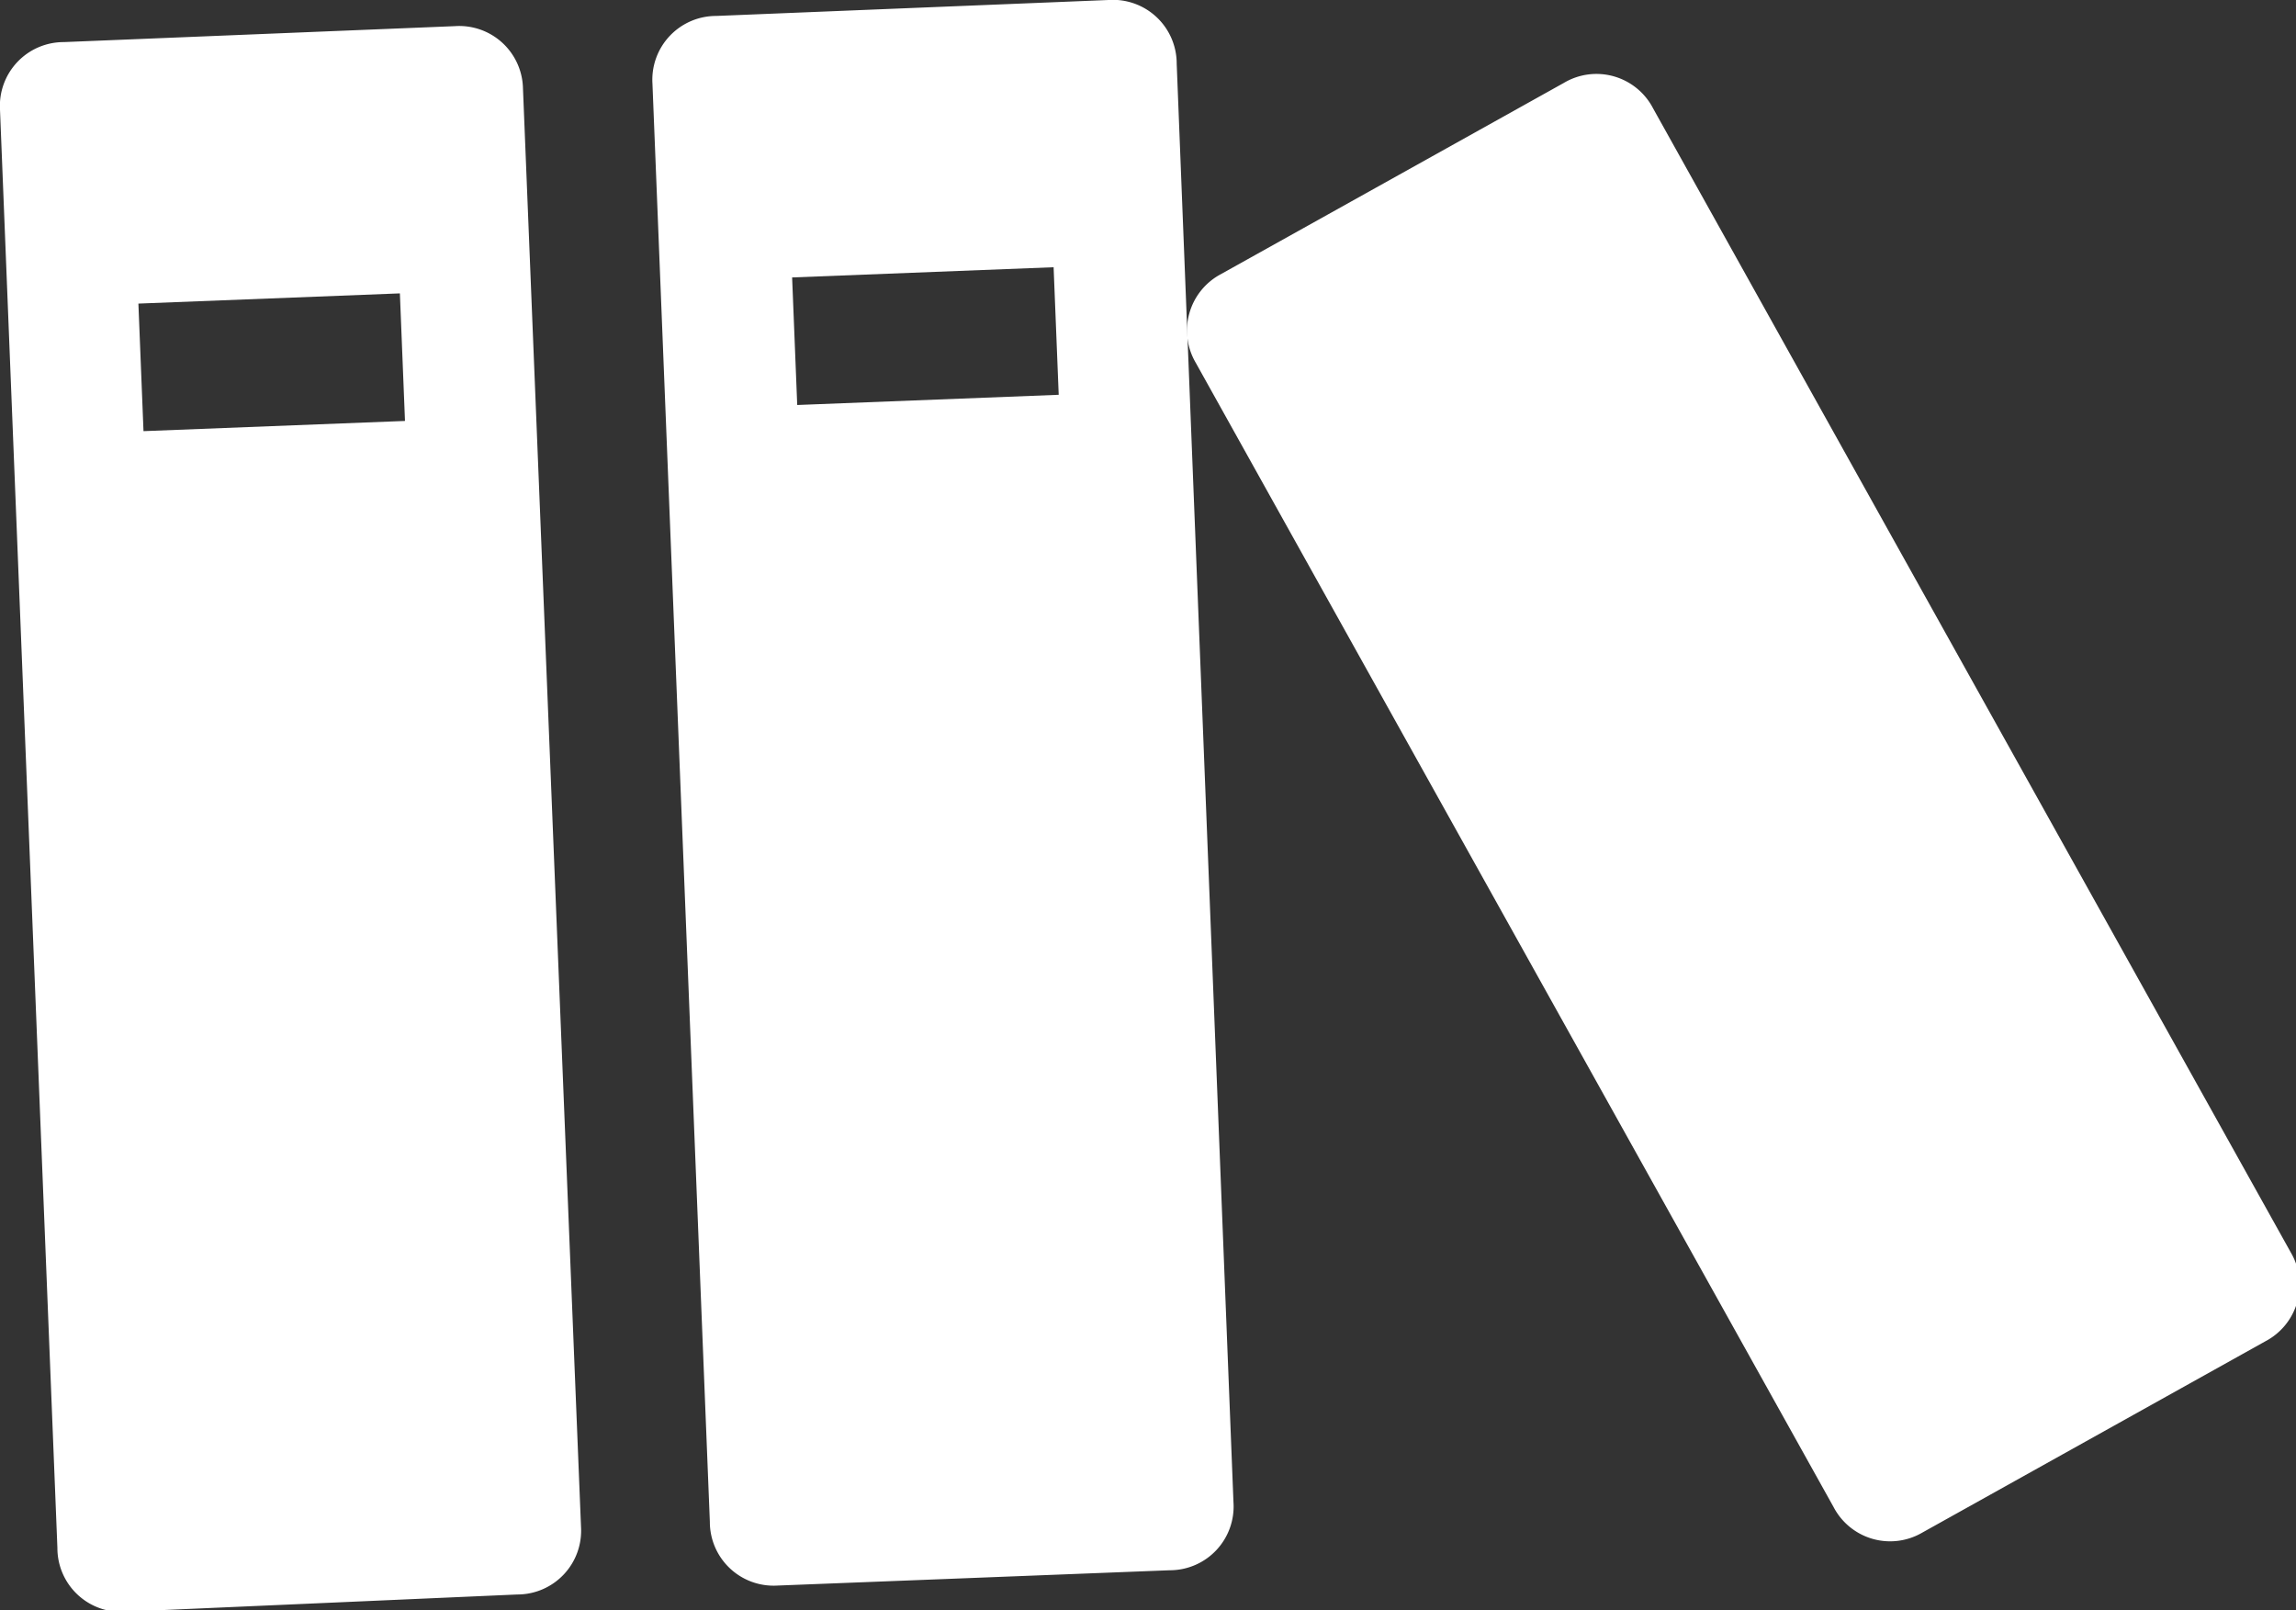 <svg xmlns="http://www.w3.org/2000/svg" viewBox="0 0 36 25.25"><rect x="0" y="0" width="36" height="25.25" fill="#333333" stroke="none"/><defs><style>.cls-1{fill:#fff;}</style></defs><title>books</title><g id="レイヤー_2" data-name="レイヤー 2"><g id="hd_アイコンのみ"><path class="cls-1" d="M7.13.41,1,.66A1,1,0,0,0,0,1.72L.9,24.27a1,1,0,0,0,1.07,1L8.11,25a1,1,0,0,0,1-1.06L8.2,1.39A1,1,0,0,0,7.13.41ZM6.35,6.6l-4.1.16-.08-2,4.1-.16Z"/><path class="cls-1" d="M17.38,0,11.23.25a1,1,0,0,0-1,1.06l.9,22.55a1,1,0,0,0,1.06,1l6.15-.24a1,1,0,0,0,1-1.07L18.45,1A1,1,0,0,0,17.38,0ZM16.6,6.19l-4.1.16-.08-2,4.1-.16Z"/><path class="cls-1" d="M24.52,1.3l-5.38,3a1,1,0,0,0-.39,1.39l10,17.94a1,1,0,0,0,1.39.4l5.38-3a1,1,0,0,0,.4-1.39L25.92,1.7a1,1,0,0,0-1.4-.4Z"/></g></g></svg>